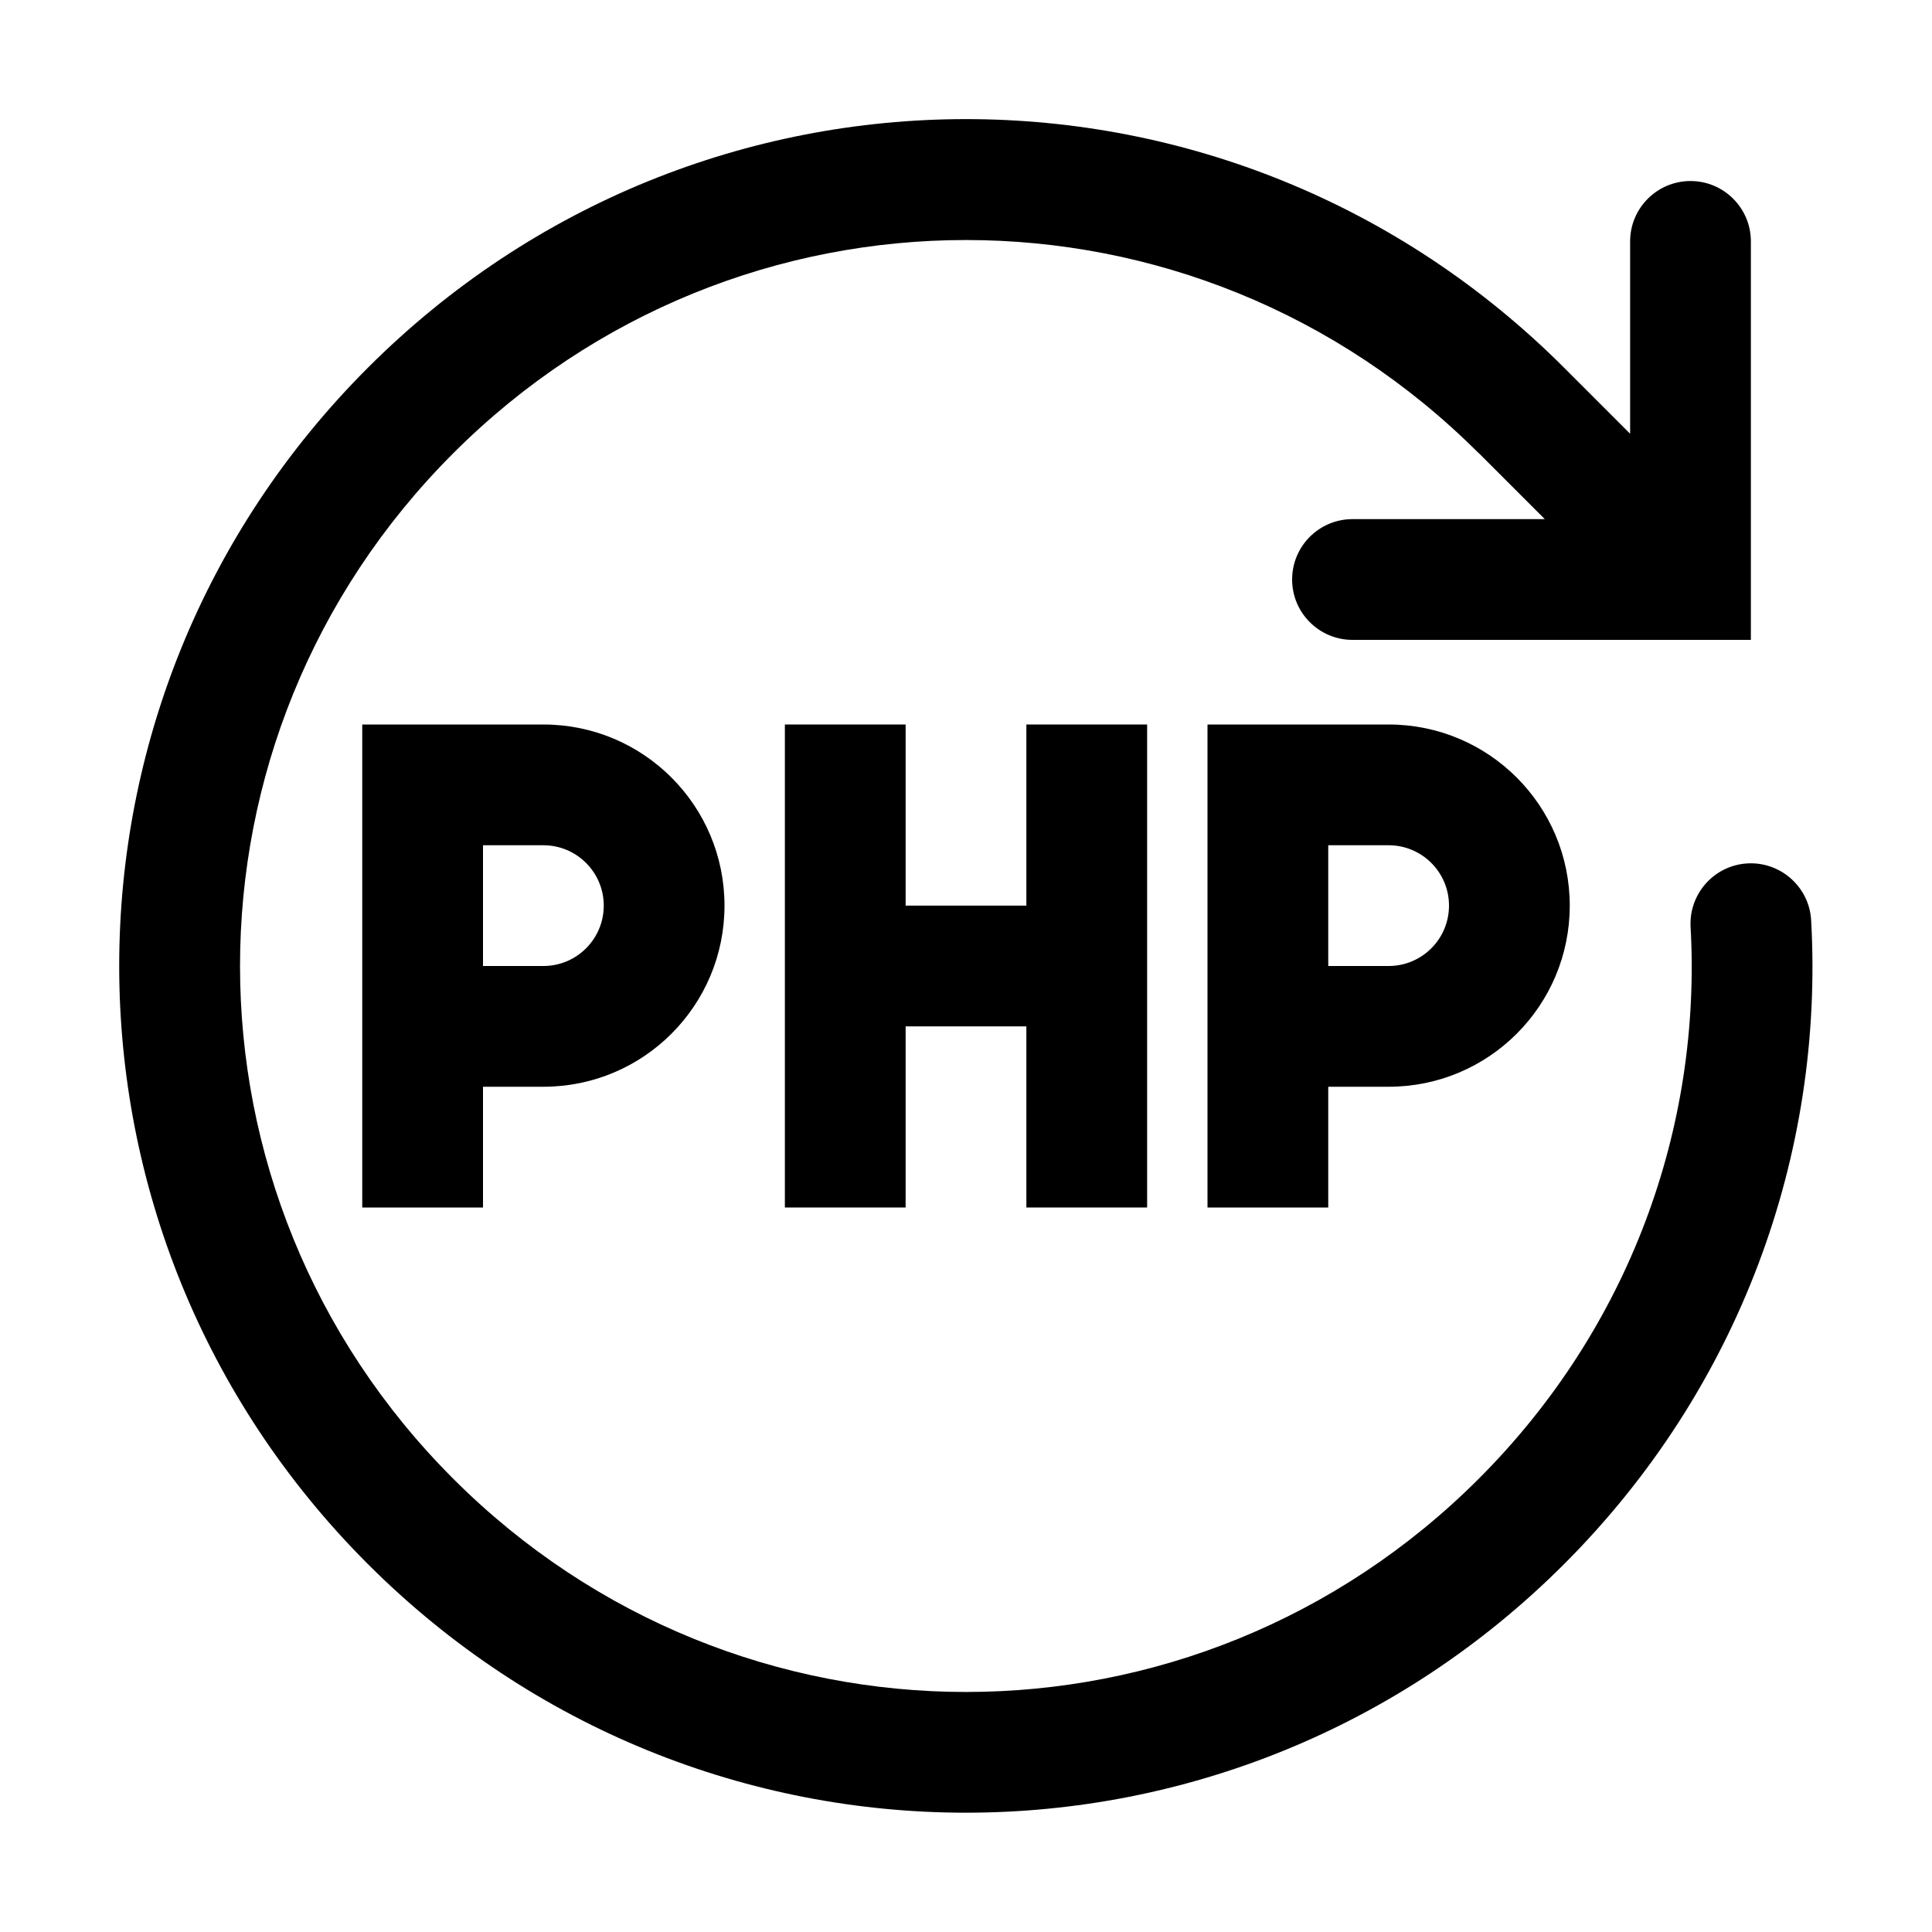 <!-- Generated by IcoMoon.io -->
<svg version="1.1" xmlns="http://www.w3.org/2000/svg" width="20" height="20" viewBox="0 0 20 20">
<title>php-worker-cycle</title>
<path d="M15.308 4.692c-2.943-2.943-7.673-2.943-10.616 0s-2.943 7.673 0 10.616c2.943 2.943 7.673 2.943 10.616 0 1.559-1.559 2.308-3.635 2.193-5.711-0.019-0.345 0.245-0.64 0.589-0.659s0.64 0.245 0.659 0.589c0.135 2.424-0.742 4.848-2.557 6.664-3.432 3.432-8.952 3.432-12.384 0s-3.432-8.952 0-12.384c3.432-3.432 8.952-3.432 12.384 0l0.683 0.683v-1.991c0-0.345 0.28-0.625 0.625-0.625s0.625 0.28 0.625 0.625v4.125h-0.616c-0.006 0-0.012 0-0.017 0h-3.491c-0.345 0-0.625-0.28-0.625-0.625s0.28-0.625 0.625-0.625h1.991l-0.683-0.683z"></path>
<path d="M5.625 7.5h-1.875v5h1.25v-1.25h0.625c1.036 0 1.875-0.839 1.875-1.875s-0.839-1.875-1.875-1.875zM5.625 10h-0.625v-1.25h0.625c0.345 0 0.625 0.28 0.625 0.625s-0.28 0.625-0.625 0.625z"></path>
<path d="M12.5 7.5h1.875c1.036 0 1.875 0.839 1.875 1.875s-0.839 1.875-1.875 1.875h-0.625v1.25h-1.25v-5zM13.75 10h0.625c0.345 0 0.625-0.28 0.625-0.625s-0.28-0.625-0.625-0.625h-0.625v1.25z"></path>
<path d="M9.375 7.5h-1.25v5h1.25v-1.875h1.25v1.875h1.25v-5h-1.25v1.875h-1.25v-1.875z"></path>
</svg>
